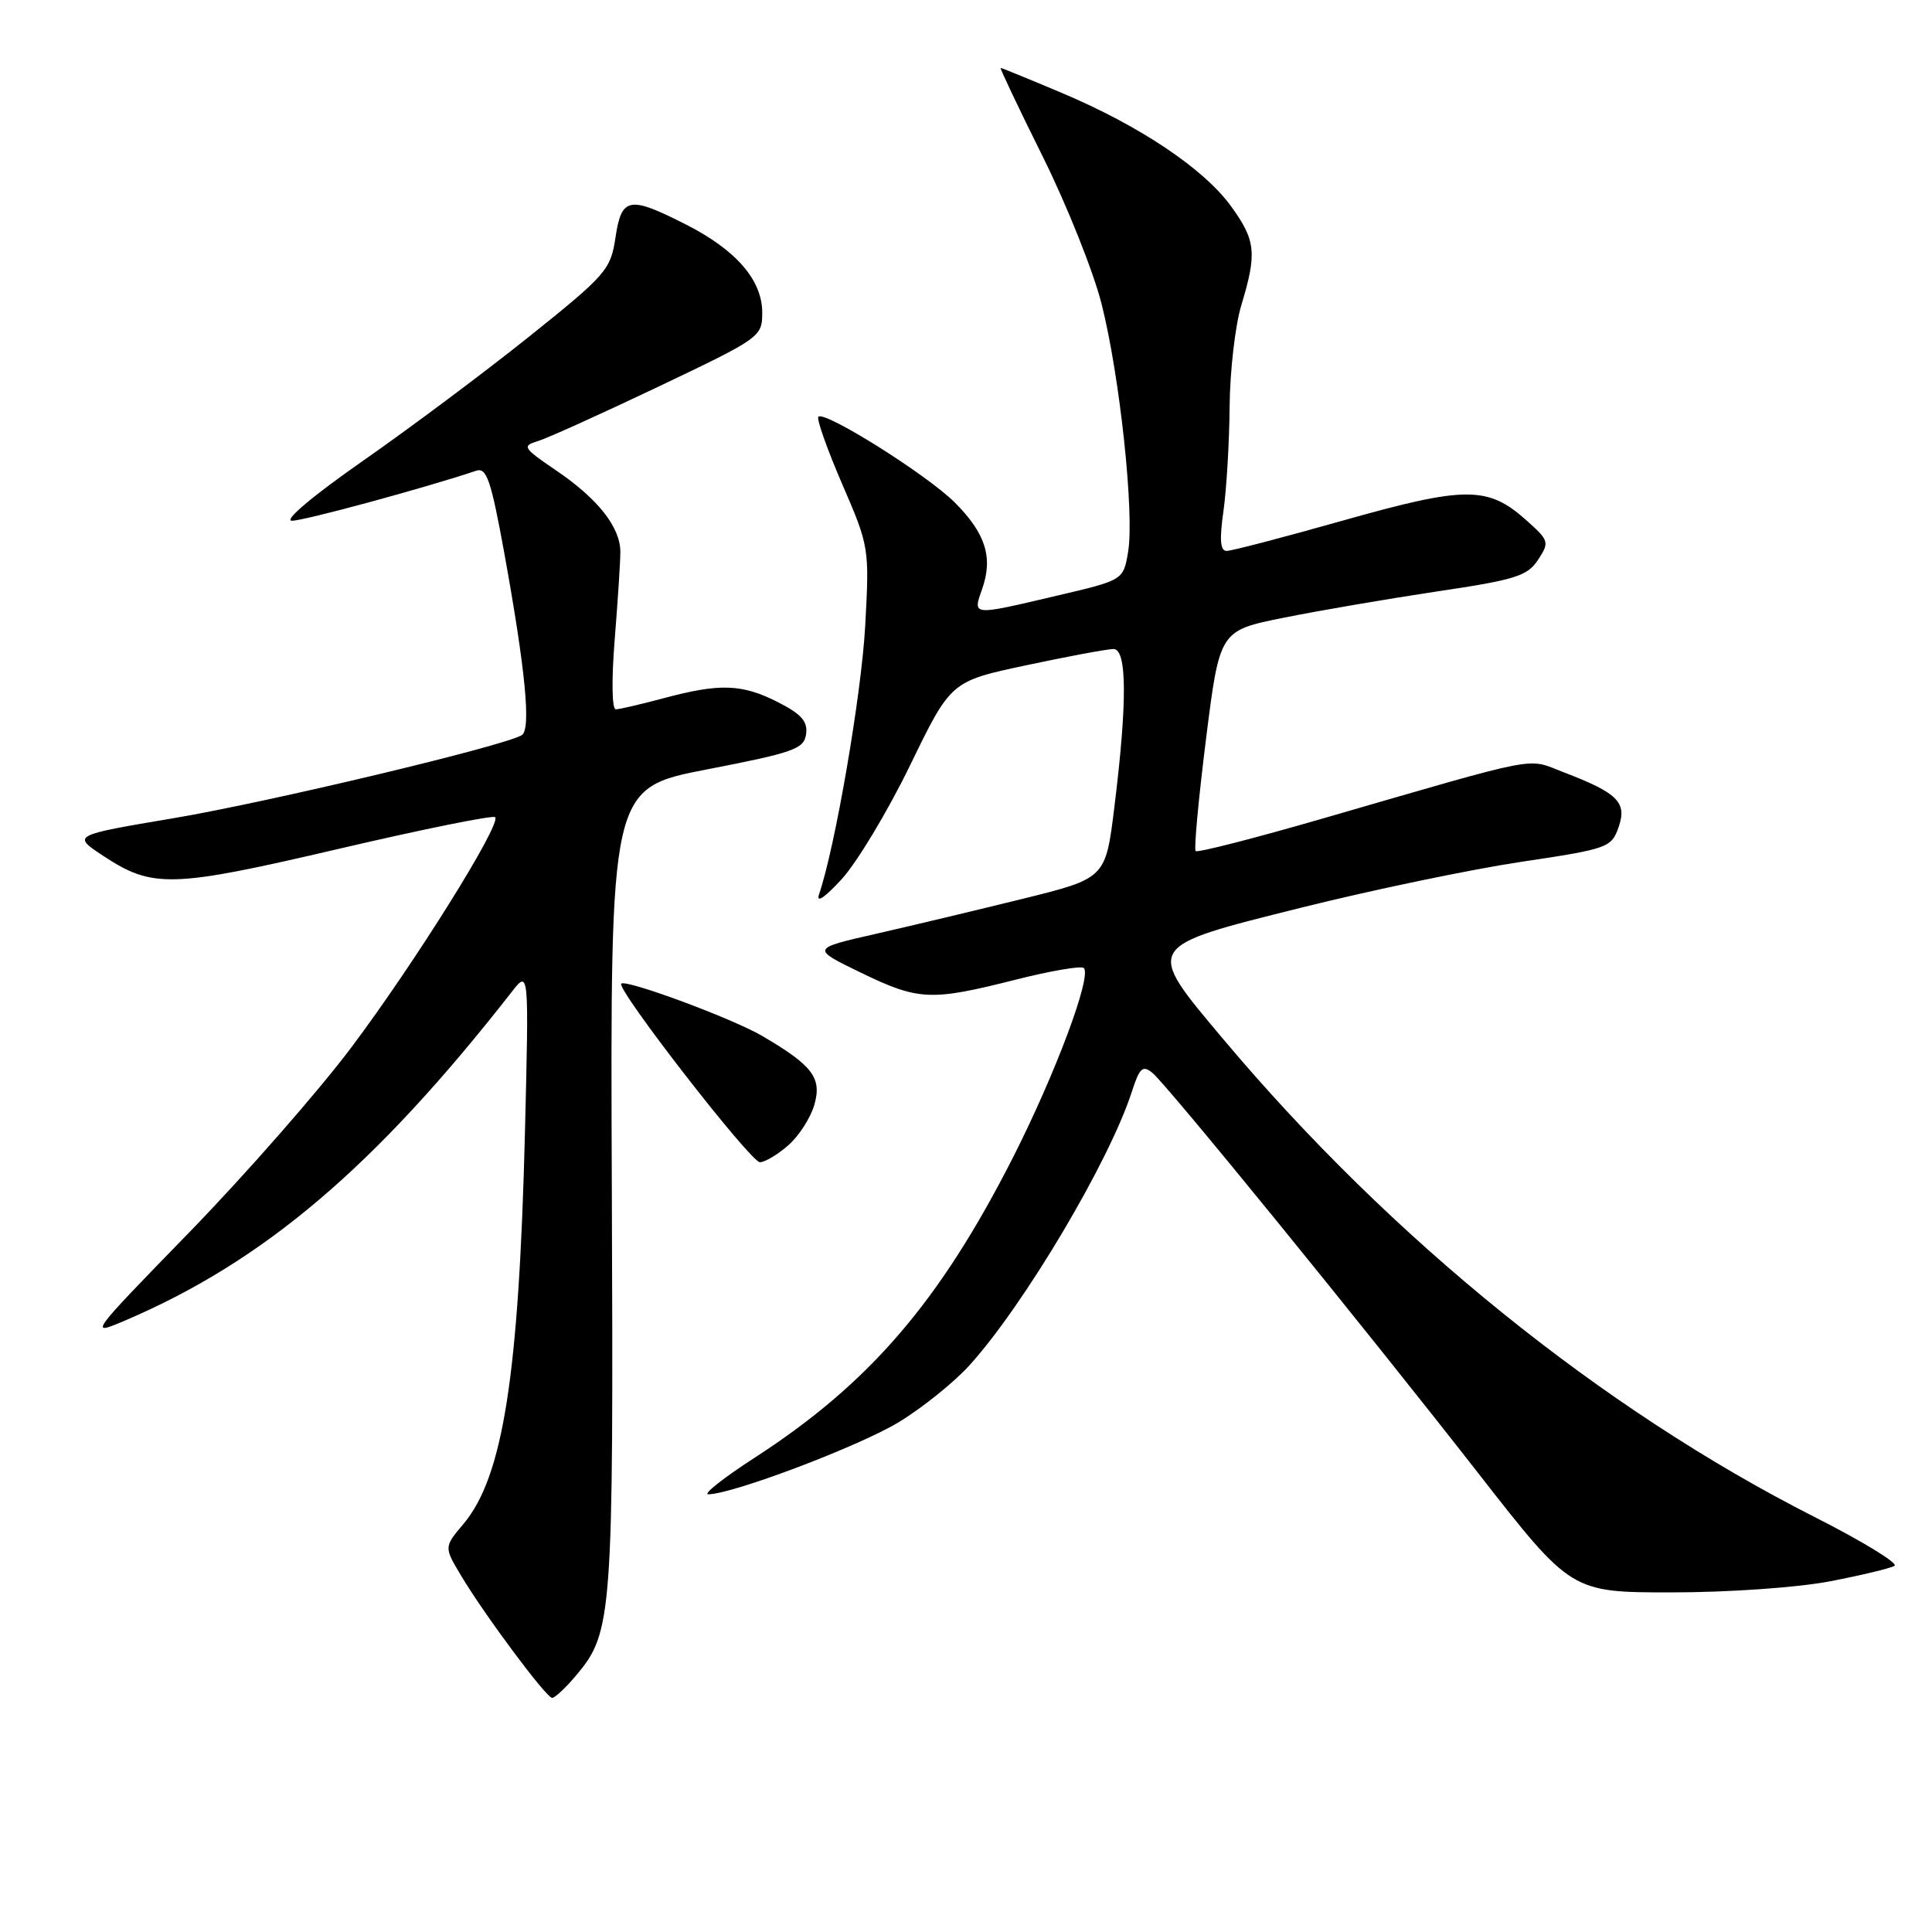 <?xml version="1.0" encoding="UTF-8" standalone="no"?>
<!DOCTYPE svg PUBLIC "-//W3C//DTD SVG 1.1//EN" "http://www.w3.org/Graphics/SVG/1.1/DTD/svg11.dtd" >
<svg xmlns="http://www.w3.org/2000/svg" xmlns:xlink="http://www.w3.org/1999/xlink" version="1.1" viewBox="0 0 256 256">
 <g >
 <path fill="currentColor"
d=" M 76.38 221.95 C 81.14 216.30 81.30 214.14 81.07 157.47 C 80.86 104.43 80.86 104.43 93.68 101.95 C 105.18 99.72 106.53 99.24 106.81 97.29 C 107.05 95.60 106.20 94.63 103.10 93.05 C 98.34 90.62 95.39 90.52 88.00 92.50 C 84.97 93.31 82.10 93.98 81.60 93.99 C 81.08 94.00 81.02 90.11 81.45 84.75 C 81.86 79.66 82.20 74.43 82.20 73.12 C 82.19 69.85 79.23 66.09 73.67 62.32 C 69.32 59.37 69.14 59.09 71.24 58.46 C 72.48 58.09 79.69 54.83 87.25 51.23 C 100.77 44.79 101.00 44.63 101.00 41.42 C 101.00 37.10 97.52 33.10 90.82 29.71 C 83.34 25.92 82.36 26.11 81.55 31.49 C 80.92 35.74 80.32 36.42 70.19 44.54 C 64.31 49.25 54.38 56.68 48.11 61.05 C 41.39 65.74 37.53 69.00 38.69 69.00 C 40.28 69.00 56.15 64.70 63.12 62.37 C 64.48 61.92 65.07 63.67 66.80 73.17 C 69.64 88.82 70.39 96.64 69.14 97.41 C 66.83 98.84 35.59 106.29 23.03 108.41 C 9.56 110.68 9.56 110.68 13.64 113.38 C 20.22 117.73 22.67 117.66 44.87 112.48 C 55.99 109.88 65.33 107.99 65.61 108.28 C 66.48 109.15 55.00 127.54 46.56 138.78 C 42.17 144.63 32.52 155.63 25.13 163.24 C 11.77 176.97 11.71 177.05 16.59 174.97 C 34.97 167.12 49.70 154.61 67.80 131.44 C 70.09 128.50 70.09 128.50 69.56 150.00 C 68.76 182.28 66.65 195.70 61.41 201.93 C 58.83 204.99 58.83 204.99 61.07 208.74 C 64.19 213.97 72.36 224.94 73.16 224.98 C 73.52 224.99 74.98 223.63 76.38 221.95 Z  M 242.44 209.54 C 246.62 208.74 250.49 207.81 251.03 207.48 C 251.57 207.15 246.81 204.24 240.46 201.02 C 212.23 186.71 184.38 164.20 162.17 137.79 C 151.61 125.23 151.45 125.51 172.50 120.25 C 181.85 117.92 194.90 115.20 201.49 114.21 C 213.07 112.48 213.52 112.32 214.47 109.61 C 215.62 106.32 214.38 105.08 207.22 102.34 C 202.17 100.41 204.84 99.90 175.19 108.48 C 166.21 111.08 158.68 113.01 158.43 112.77 C 158.19 112.53 158.81 105.86 159.80 97.95 C 161.61 83.56 161.61 83.56 170.06 81.86 C 174.70 80.92 183.83 79.36 190.35 78.38 C 200.80 76.83 202.39 76.33 203.80 74.18 C 205.33 71.84 205.27 71.63 202.24 68.93 C 197.16 64.39 194.20 64.39 178.11 68.93 C 170.20 71.17 163.19 73.00 162.54 73.00 C 161.69 73.00 161.57 71.55 162.11 67.75 C 162.52 64.86 162.89 58.63 162.93 53.91 C 162.97 49.18 163.67 43.11 164.49 40.41 C 166.57 33.54 166.40 31.85 163.12 27.33 C 159.52 22.36 151.04 16.68 140.76 12.34 C 136.40 10.50 132.73 9.00 132.59 9.00 C 132.45 9.00 134.96 14.29 138.17 20.75 C 141.38 27.21 144.89 36.01 145.97 40.29 C 148.39 49.86 150.33 68.07 149.48 73.13 C 148.85 76.87 148.85 76.87 140.05 78.93 C 128.64 81.61 128.88 81.64 130.16 77.98 C 131.60 73.84 130.58 70.65 126.51 66.58 C 122.86 62.93 109.28 54.39 108.44 55.22 C 108.17 55.49 109.59 59.49 111.58 64.11 C 115.18 72.44 115.21 72.58 114.64 83.00 C 114.14 92.04 110.67 112.24 108.53 118.50 C 108.11 119.73 109.27 118.95 111.52 116.50 C 113.54 114.30 117.63 107.50 120.60 101.39 C 126.00 90.27 126.00 90.27 136.04 88.14 C 141.56 86.96 146.73 86.00 147.54 86.00 C 149.34 86.00 149.38 93.03 147.66 106.94 C 146.50 116.38 146.50 116.38 135.50 119.10 C 129.45 120.59 120.67 122.69 116.00 123.75 C 107.50 125.69 107.50 125.69 114.00 128.85 C 121.71 132.59 123.31 132.66 134.47 129.84 C 139.16 128.65 143.28 127.94 143.61 128.27 C 144.69 129.35 139.85 142.28 134.24 153.34 C 124.52 172.48 115.19 183.33 100.00 193.15 C 95.88 195.82 93.11 198.00 93.85 198.00 C 97.02 198.00 113.85 191.63 119.08 188.45 C 122.21 186.55 126.44 183.15 128.47 180.90 C 135.72 172.88 146.97 153.93 149.96 144.70 C 151.00 141.47 151.41 141.10 152.71 142.17 C 154.74 143.86 180.62 175.65 195.91 195.25 C 208.20 211.00 208.20 211.00 221.51 211.00 C 229.02 211.00 238.15 210.36 242.44 209.54 Z  M 104.46 151.75 C 105.88 150.51 107.43 148.08 107.92 146.34 C 108.91 142.81 107.67 141.18 101.00 137.27 C 97.08 134.97 82.94 129.72 82.32 130.34 C 81.63 131.04 99.45 153.99 100.69 154.00 C 101.35 154.00 103.05 152.99 104.46 151.75 Z "/>
</g>
</svg>